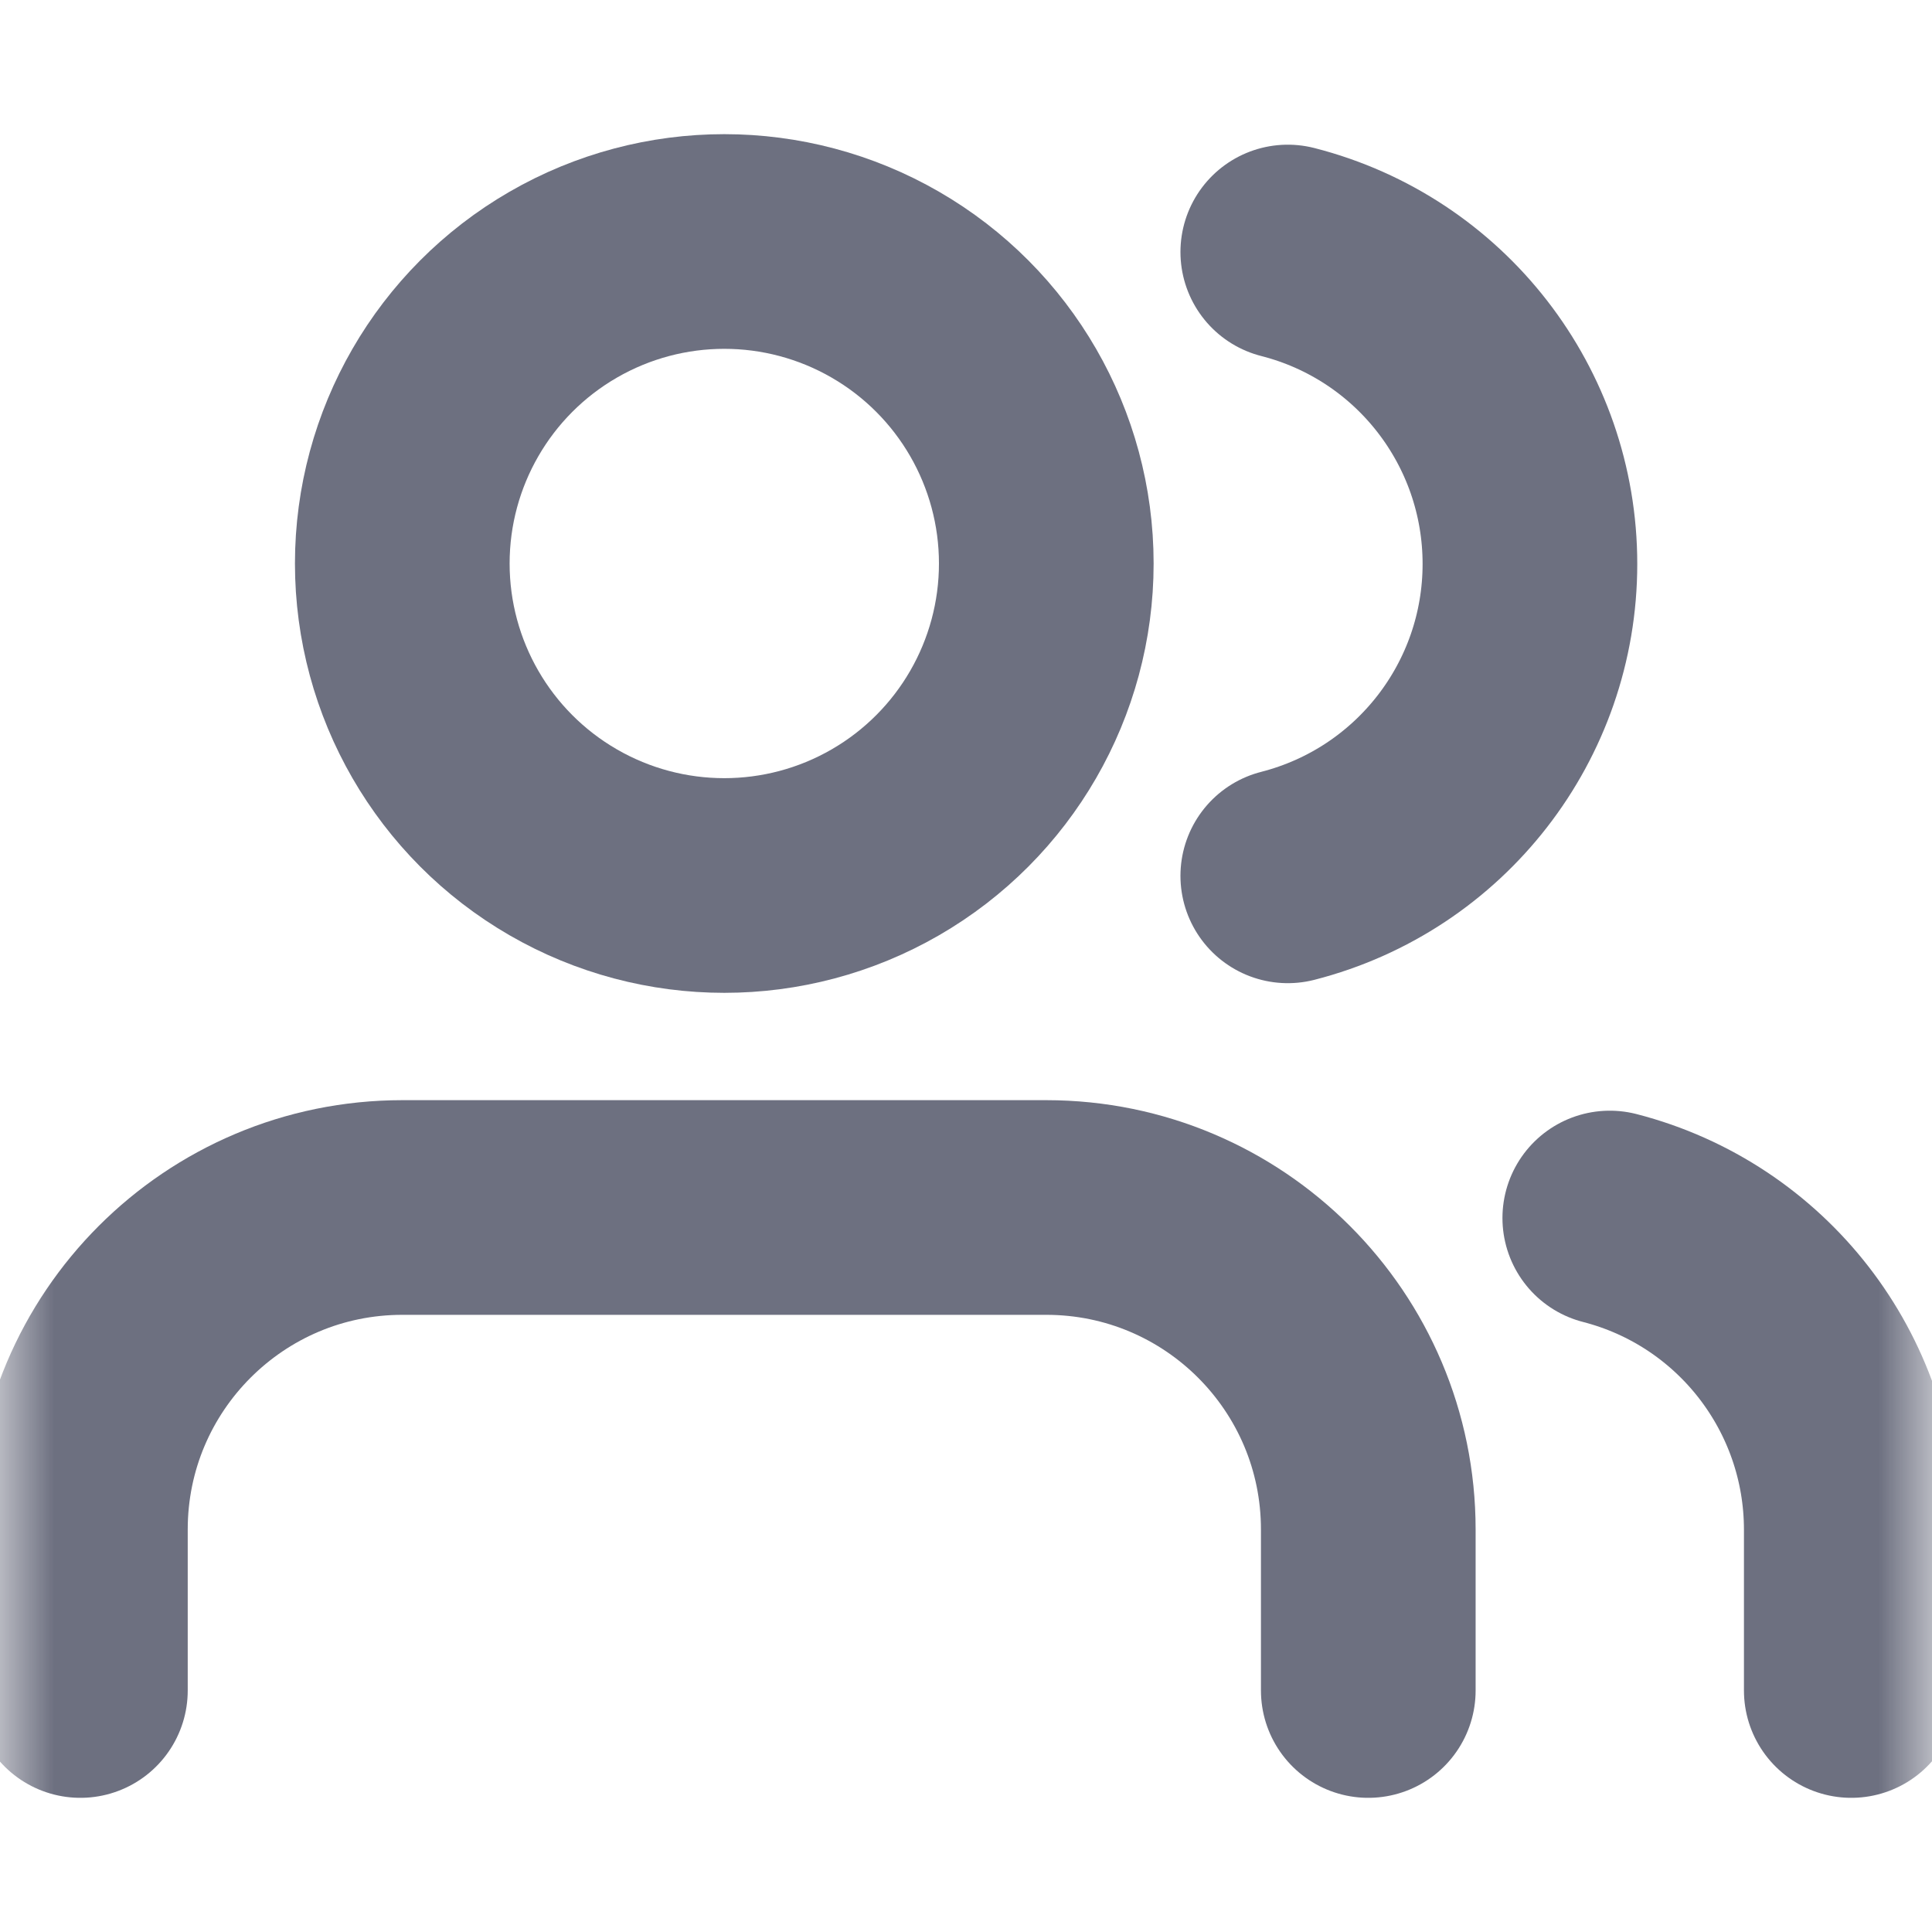 <svg width="18" height="18" viewBox="0 0 18 18" fill="none" xmlns="http://www.w3.org/2000/svg">
<mask id="mask0_0_103568" style="mask-type:luminance" maskUnits="userSpaceOnUse" x="-1" y="0" width="19" height="18">
<rect x="-0.001" width="18" height="18" fill="white"/>
</mask>
<g mask="url(#mask0_0_103568)">
<path d="M12.748 15.75V14.25C12.748 12.593 11.405 11.25 9.748 11.25H3.748C2.092 11.25 0.749 12.593 0.749 14.25V15.75" stroke="#6D7080" stroke-width="2" stroke-linecap="round" stroke-linejoin="round"/>
<circle cx="6.748" cy="5.25" r="3" stroke="#6D7080" stroke-width="2" stroke-linecap="round" stroke-linejoin="round"/>
<path d="M17.248 15.75V14.25C17.247 12.883 16.322 11.689 14.998 11.348" stroke="#6D7080" stroke-width="2" stroke-linecap="round" stroke-linejoin="round"/>
<path d="M11.998 2.348C13.326 2.687 14.254 3.883 14.254 5.254C14.254 6.624 13.326 7.82 11.998 8.16" stroke="#6D7080" stroke-width="2" stroke-linecap="round" stroke-linejoin="round"/>
</g>
</svg>
